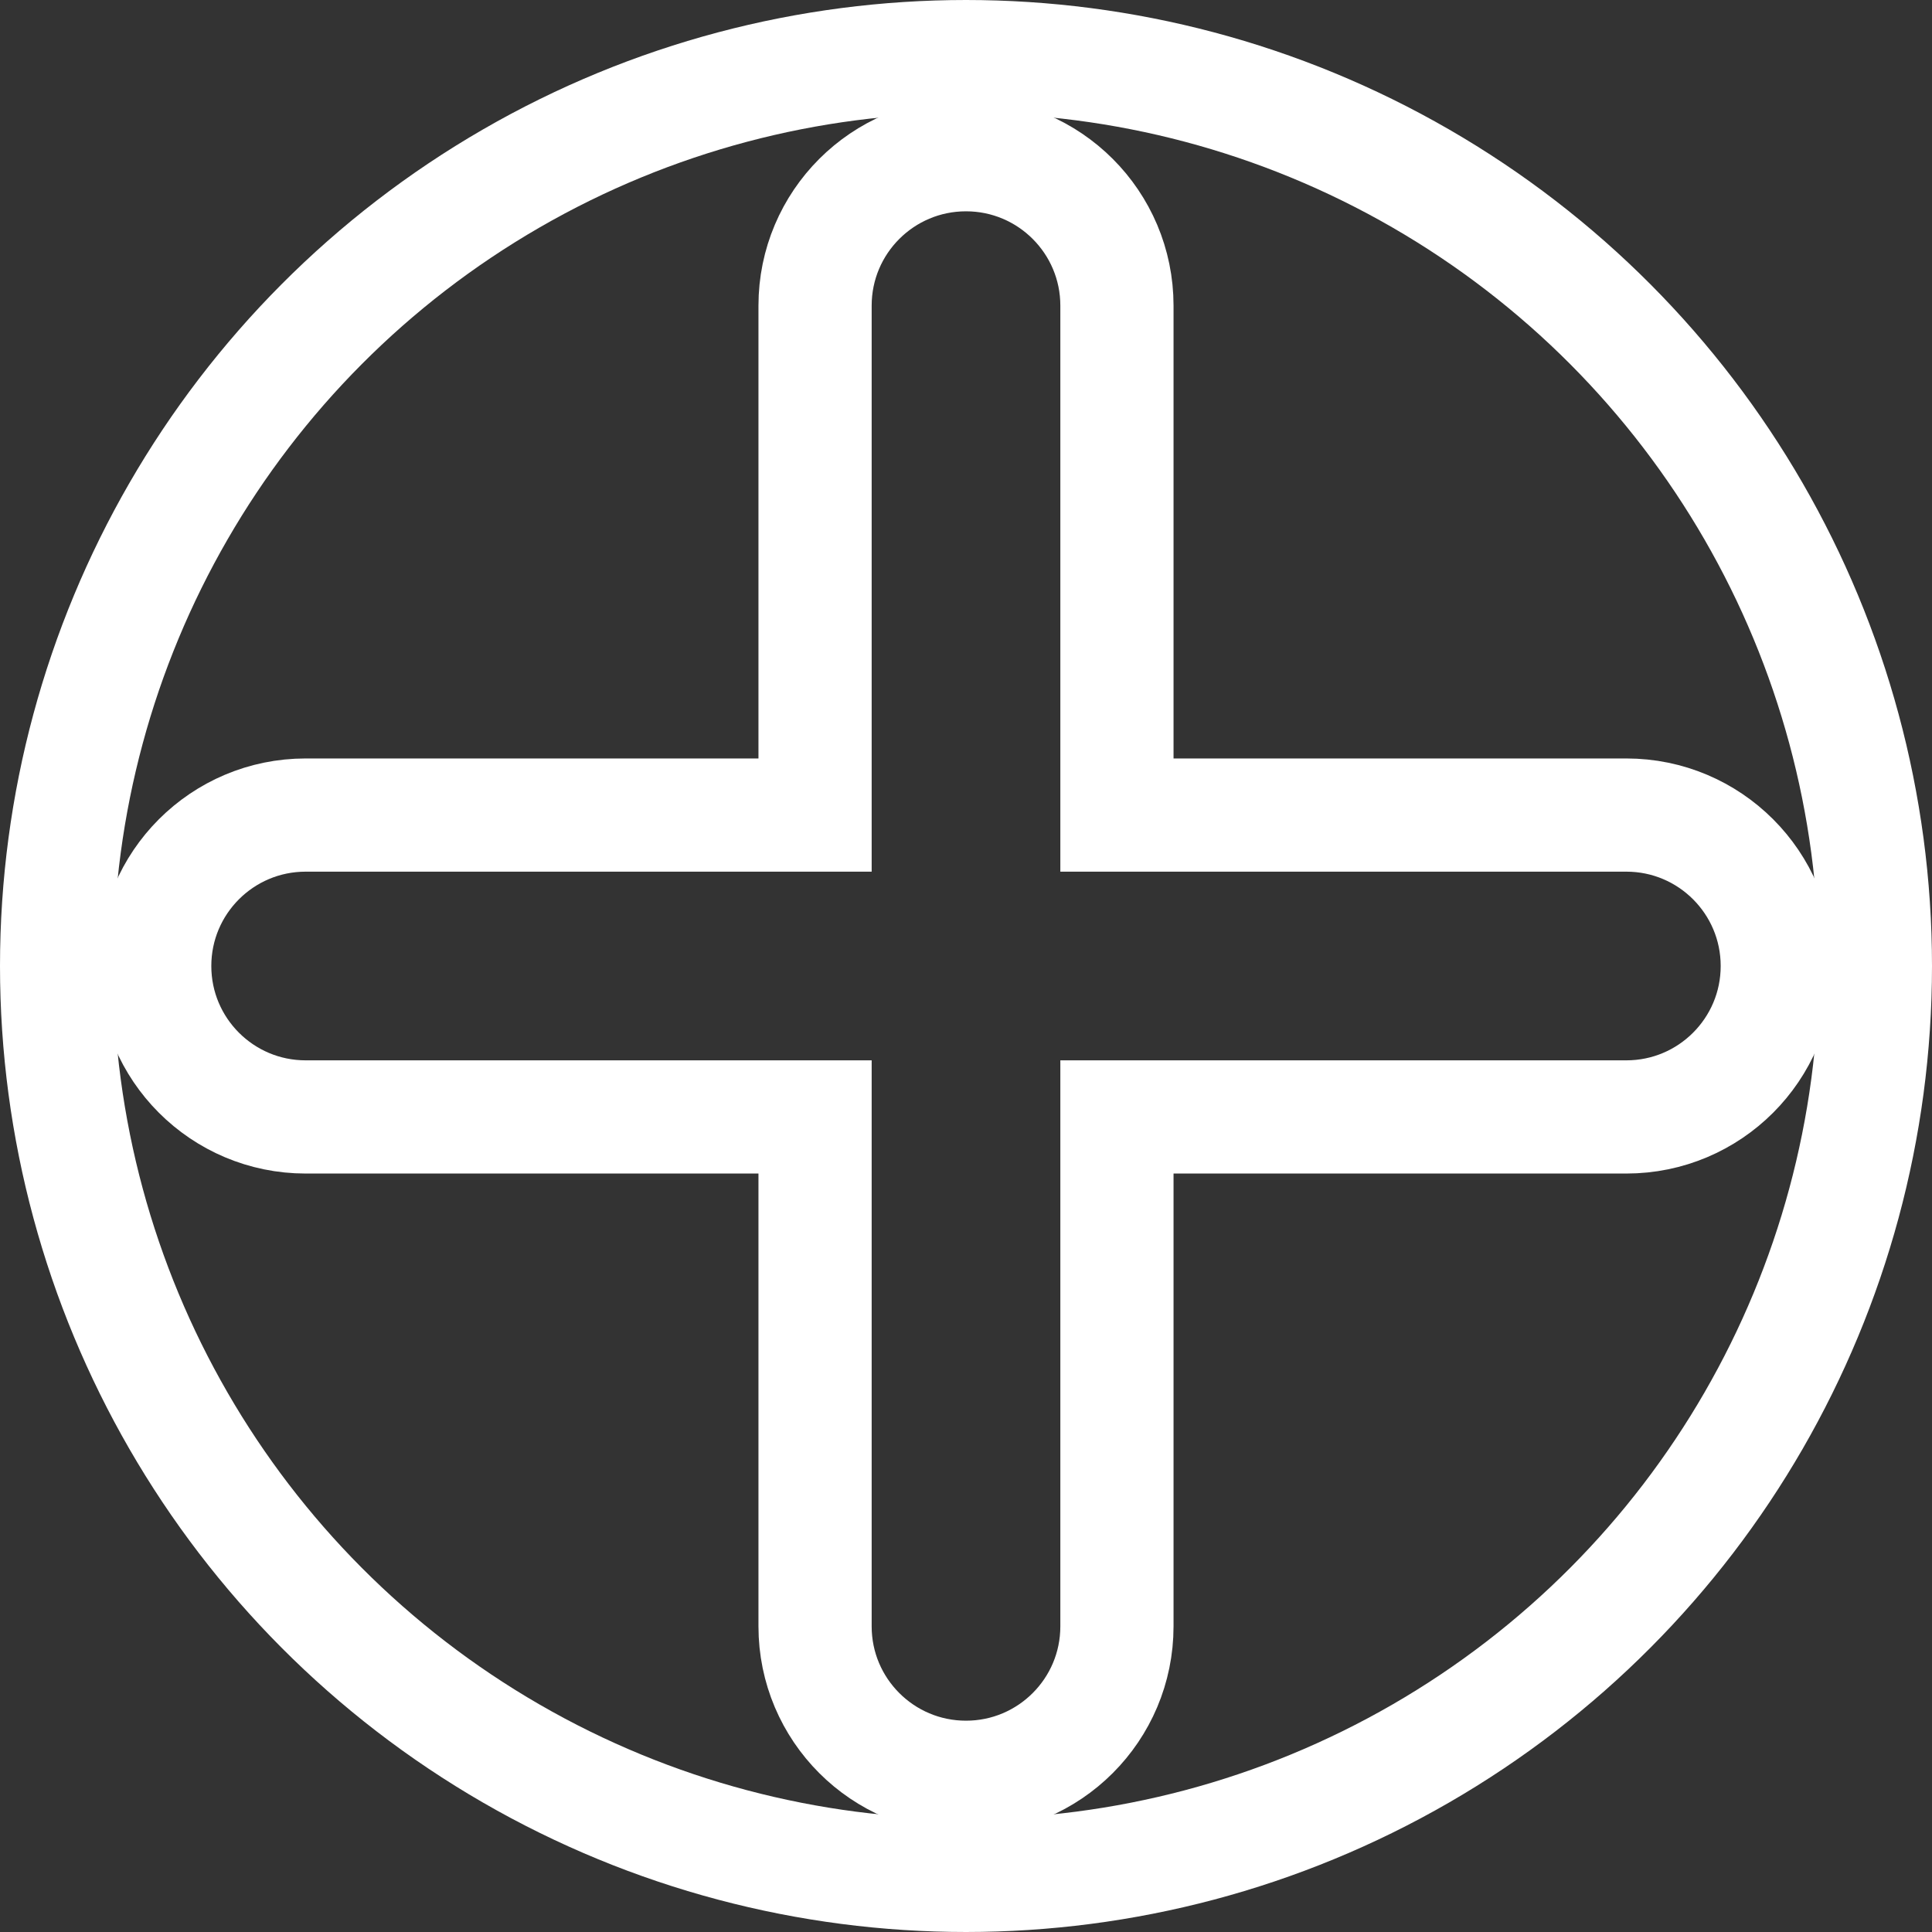 <svg width="256" height="256" viewBox="0 0 256 256" fill="none" xmlns="http://www.w3.org/2000/svg">
<rect x="0" y="0" width="256" height="256" fill="#333333" stroke="none"/>
<g clip-path="url(#clip0_220_40)">
<path d="M40.5 148H108V215.5C108 226.546 116.954 235.5 128 235.5C139.046 235.5 148 226.546 148 215.5V148H215.5C226.546 148 235.5 139.046 235.5 128C235.5 116.954 226.546 108 215.5 108H148V40.5C148 29.454 139.046 20.5 128 20.5C116.954 20.5 108 29.454 108 40.5V108H40.5C29.454 108 20.5 116.954 20.5 128C20.5 139.046 29.454 148 40.5 148Z" stroke="white" stroke-width="15"/>
<circle cx="128" cy="128" r="120.5" stroke="white" stroke-width="15"/>
</g>
<defs>
<clipPath id="clip0_220_40">
<rect width="256" height="256" fill="white"/>
</clipPath>
</defs>
</svg>

